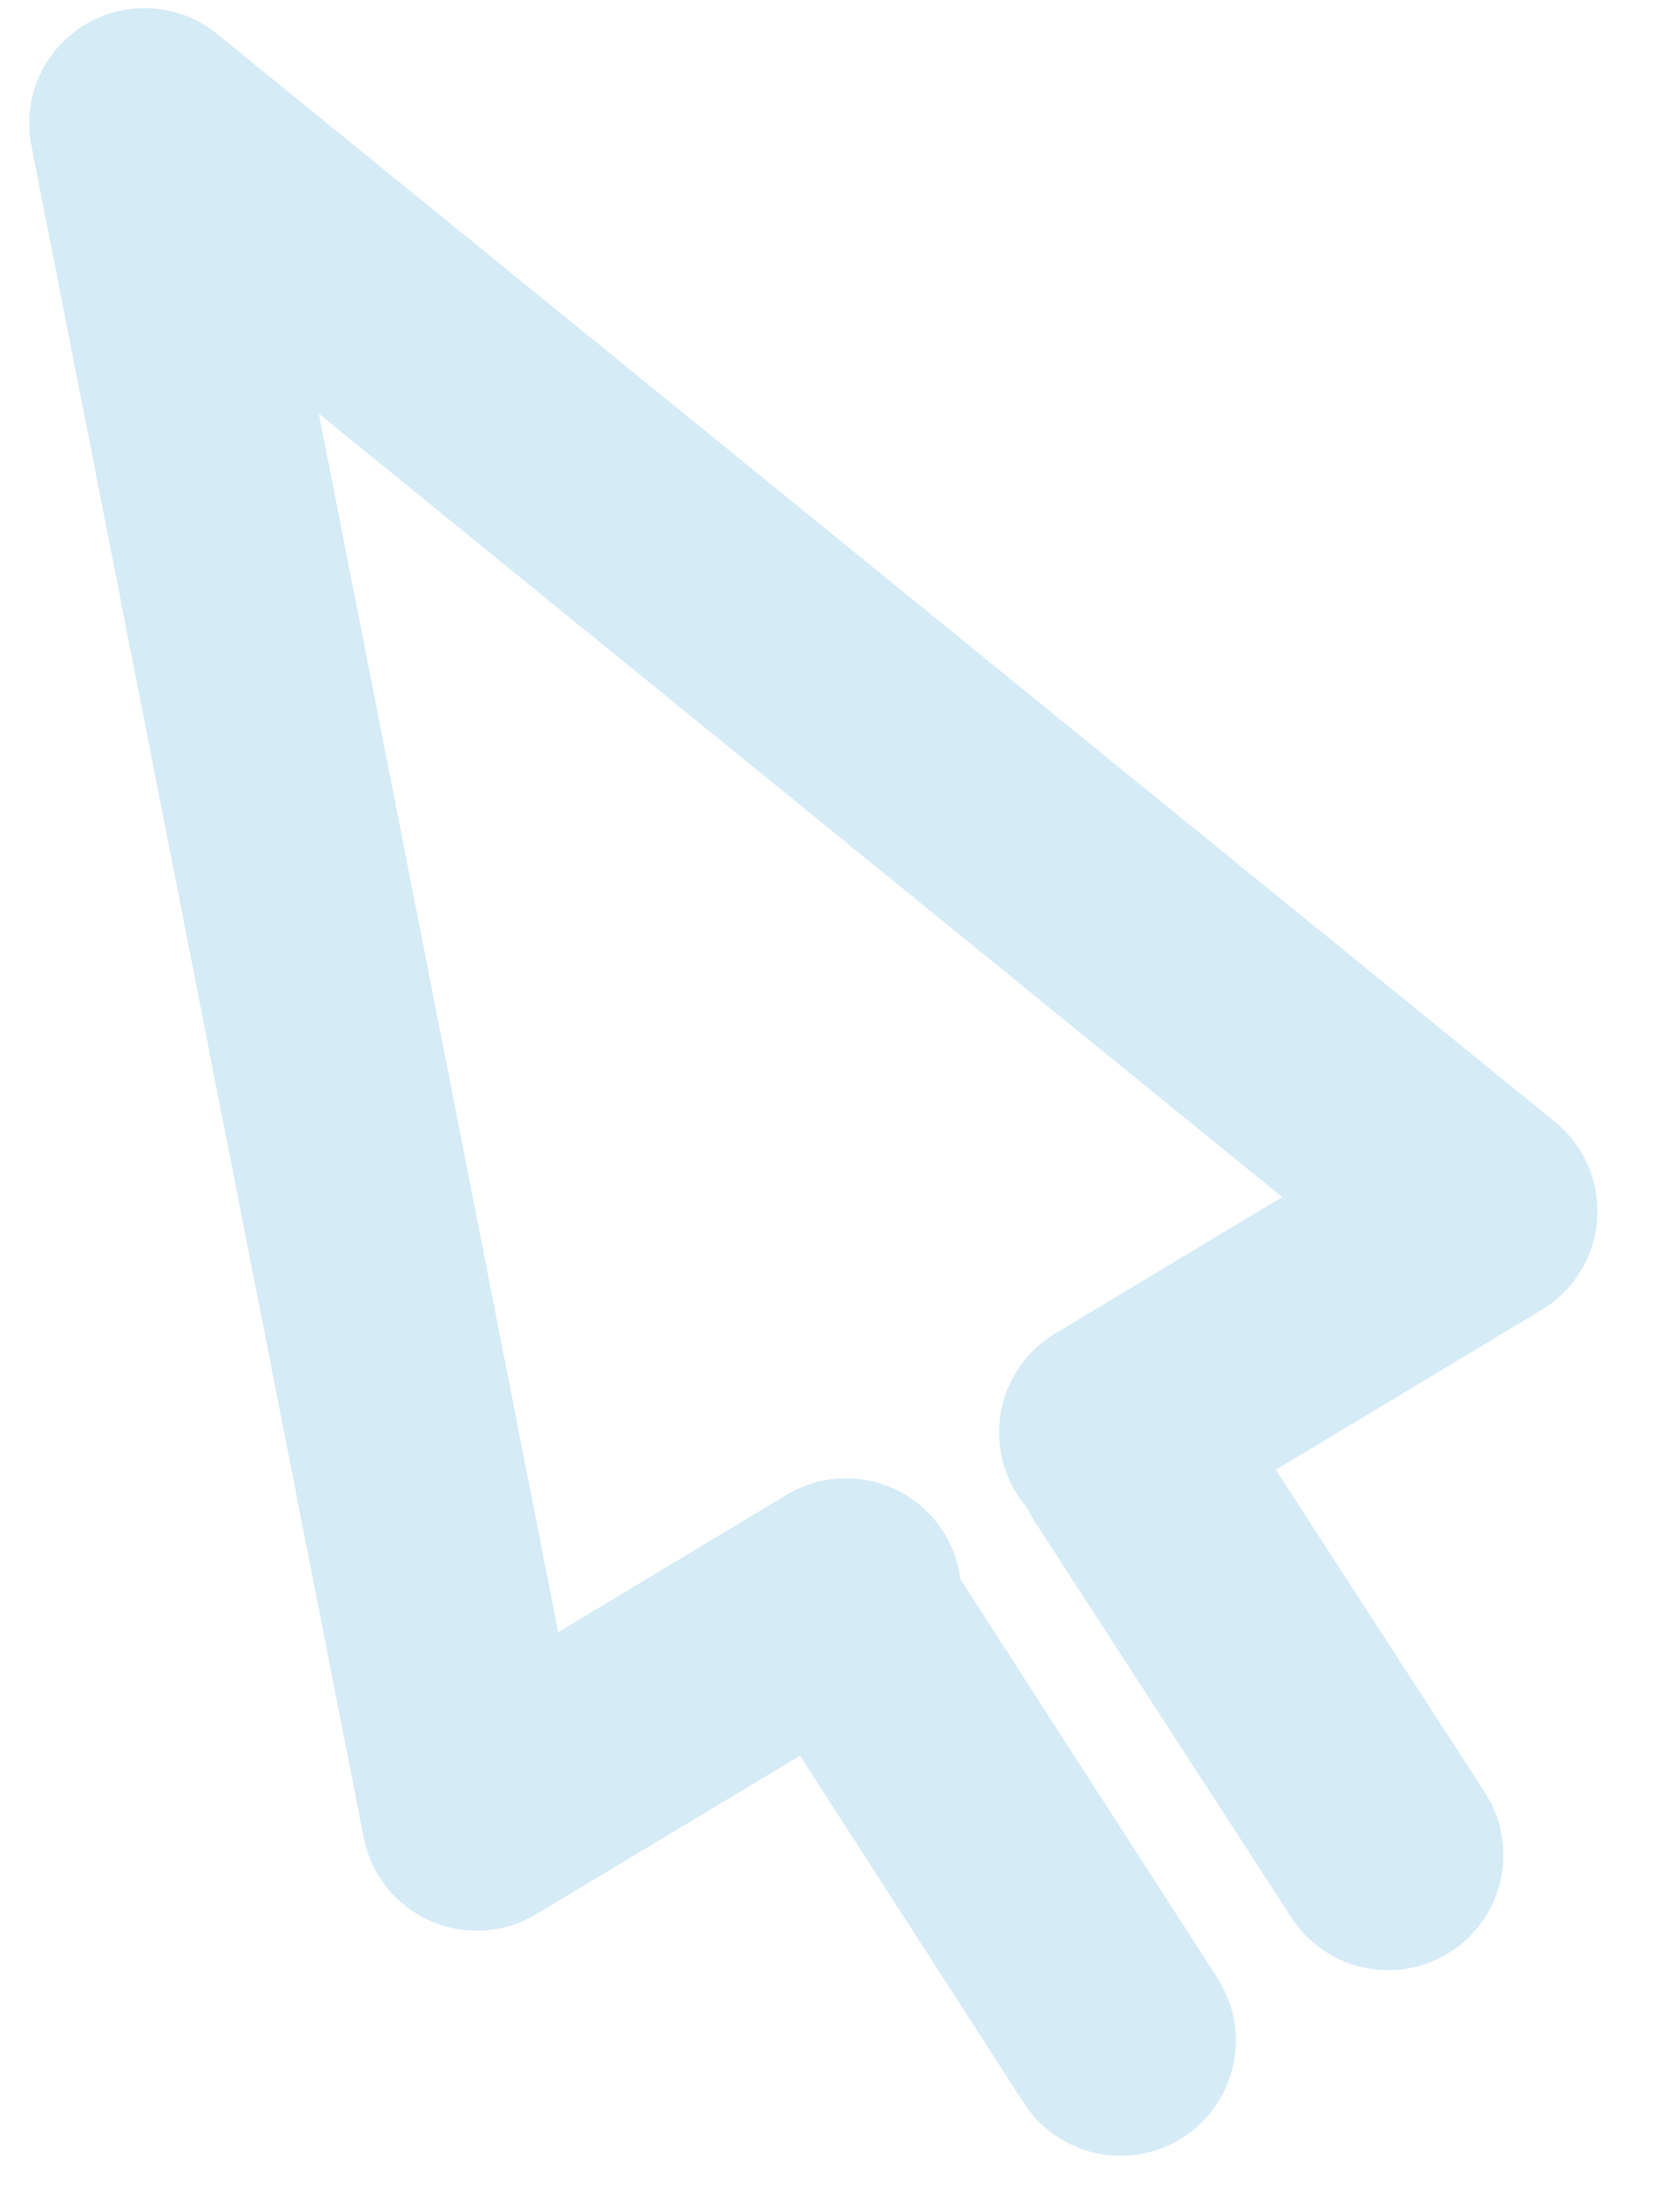 <svg width="18" height="24" viewBox="0 0 18 24" xmlns="http://www.w3.org/2000/svg"><title>Group 6</title><path d="M12.09 15.54l3.992-2.4L1.567 1.338l3.606 18.358 4.007-2.408m.102.386l2.877 4.464m.114-6.315l2.788 4.301" stroke="#D5EBF6" stroke-width="2.5" fill="none" stroke-linecap="round" stroke-linejoin="round"/></svg>